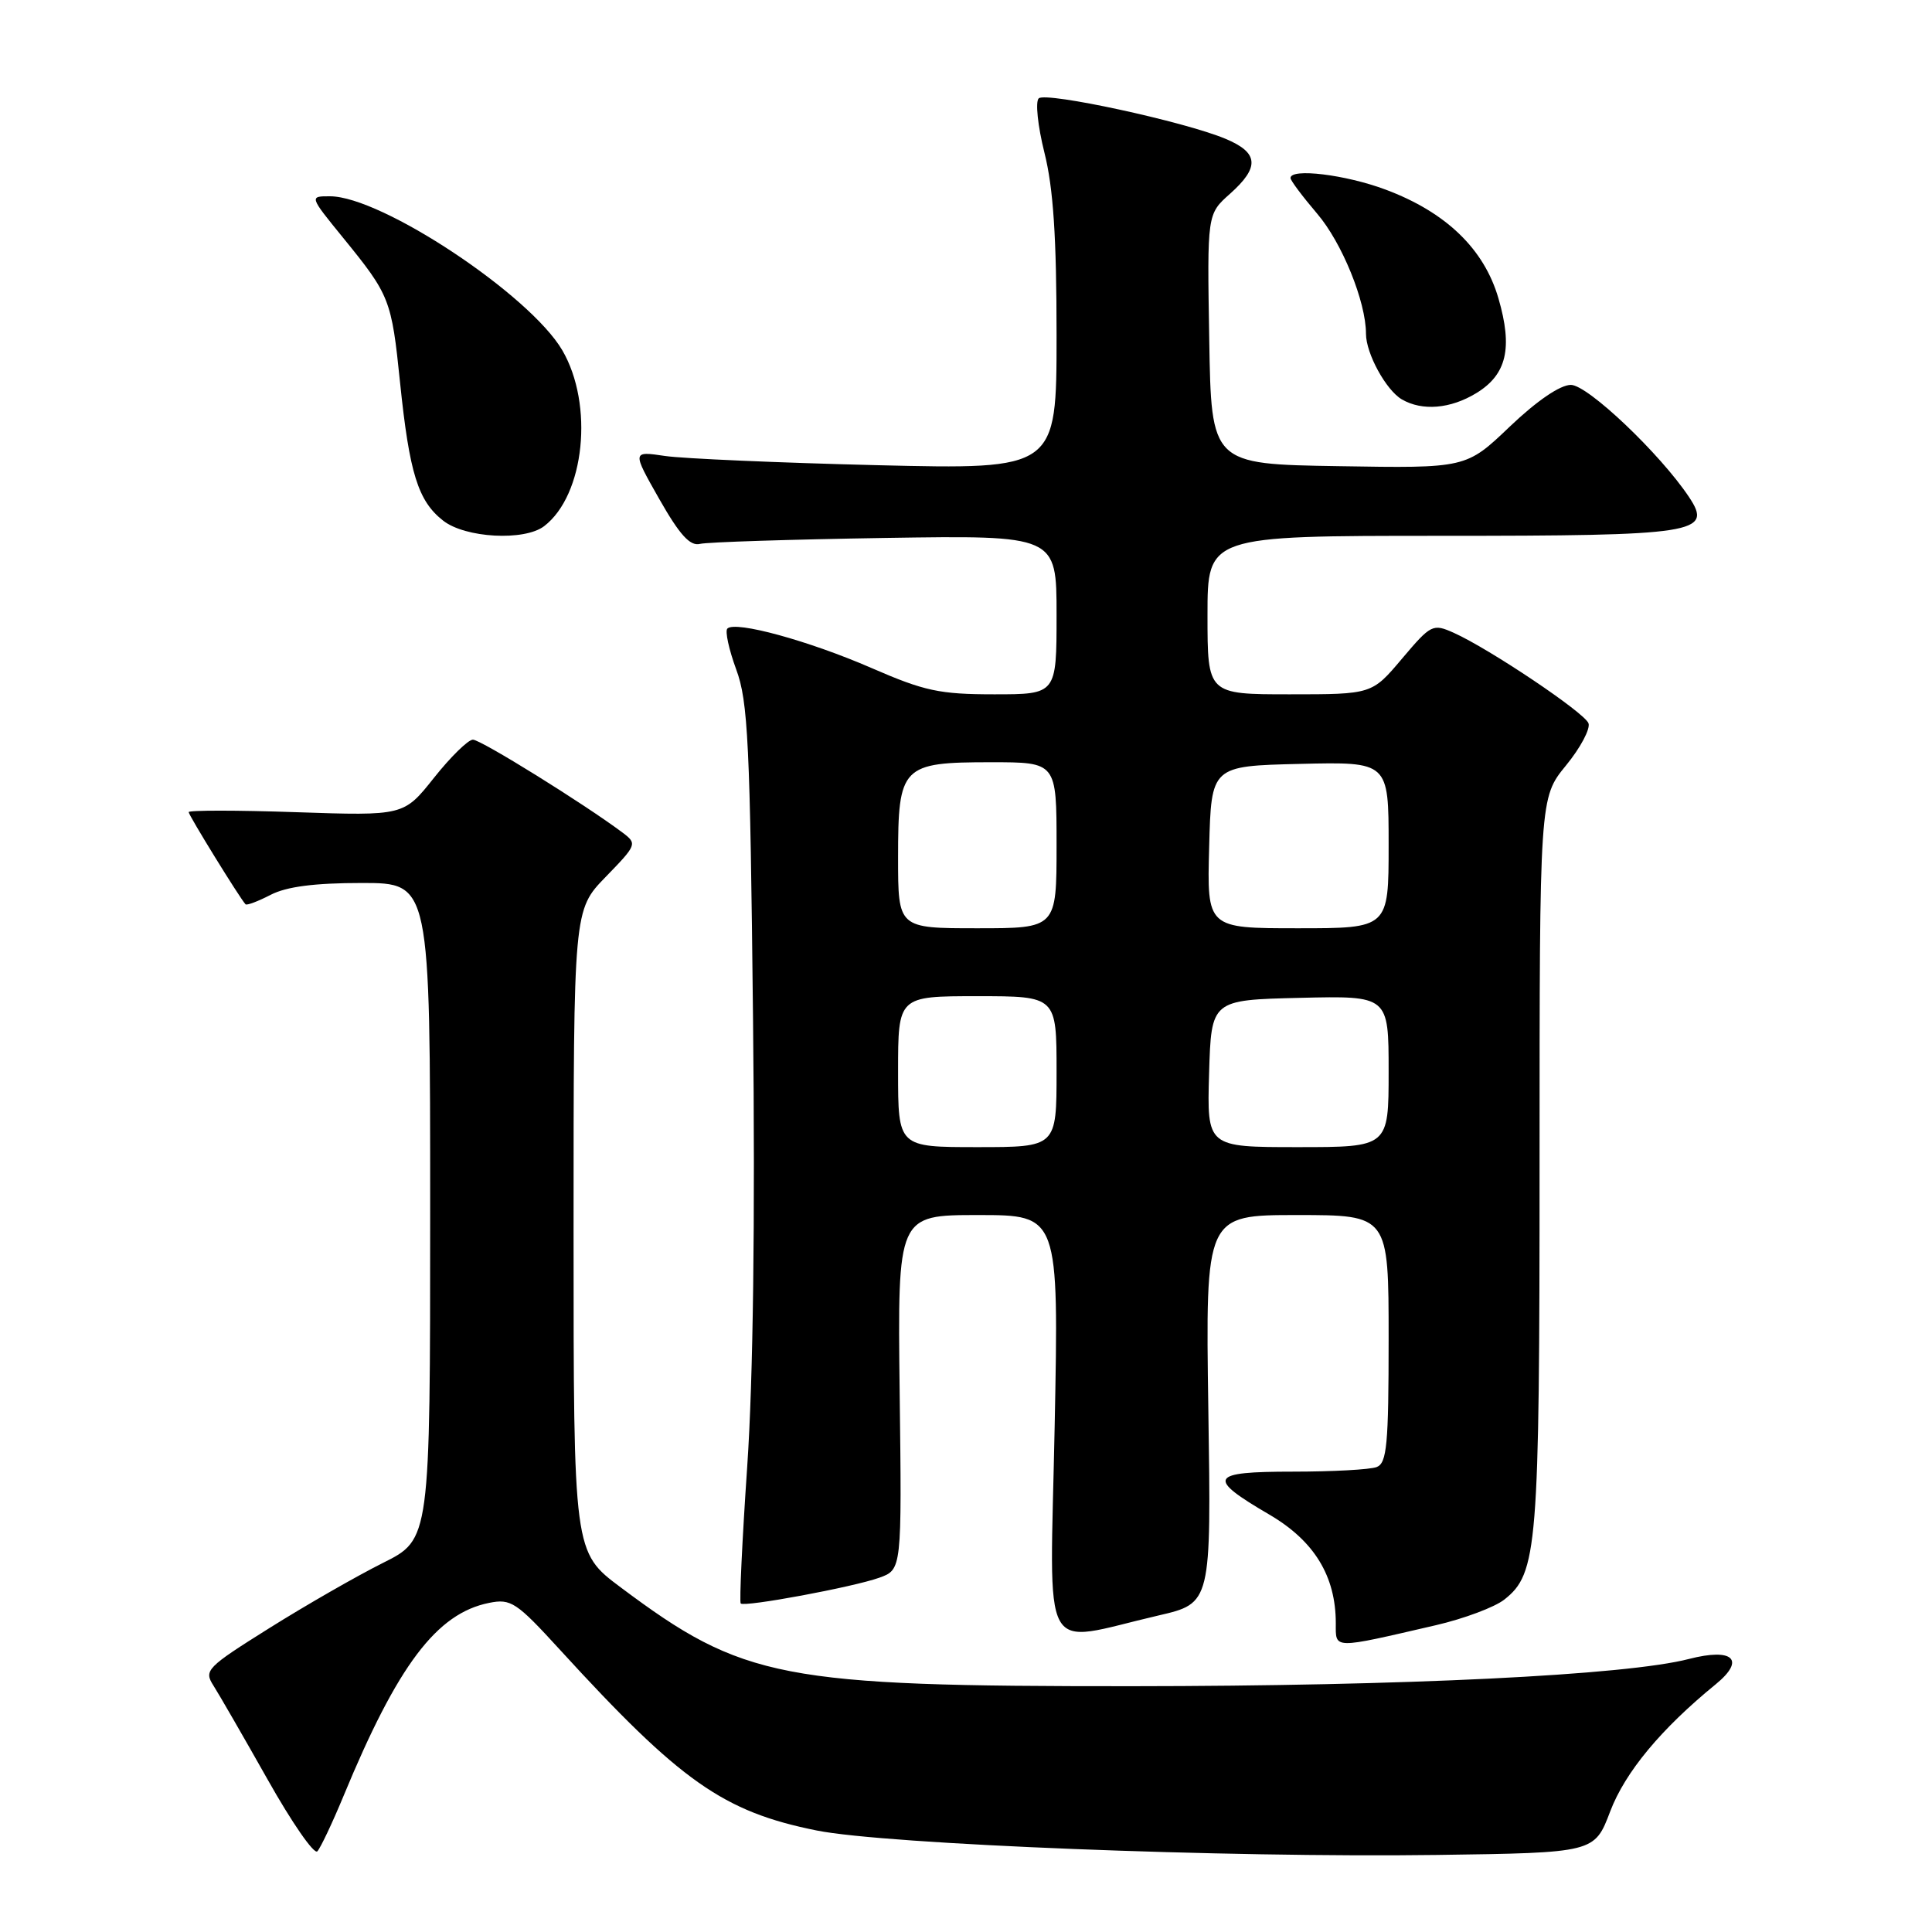 <?xml version="1.0" encoding="UTF-8" standalone="no"?>
<!DOCTYPE svg PUBLIC "-//W3C//DTD SVG 1.1//EN" "http://www.w3.org/Graphics/SVG/1.1/DTD/svg11.dtd" >
<svg xmlns="http://www.w3.org/2000/svg" xmlns:xlink="http://www.w3.org/1999/xlink" version="1.1" viewBox="0 0 256 256">
 <g >
 <path fill="currentColor"
d=" M 45.51 238.00 C 52.69 220.63 57.86 213.78 64.81 212.39 C 67.70 211.81 68.42 212.28 74.22 218.63 C 90.16 236.06 95.83 240.06 108.22 242.55 C 117.36 244.39 162.54 246.17 190.39 245.79 C 211.28 245.50 211.28 245.50 213.36 240.02 C 215.34 234.82 220.08 229.10 227.36 223.16 C 231.33 219.91 229.63 218.32 223.80 219.82 C 215.48 221.98 186.13 223.41 150.00 223.43 C 103.44 223.45 98.51 222.50 82.25 210.34 C 76.00 205.67 76.00 205.67 76.00 163.12 C 76.00 120.58 76.00 120.58 80.25 116.20 C 84.39 111.94 84.45 111.80 82.50 110.33 C 77.40 106.51 63.70 98.00 62.66 98.01 C 62.02 98.02 59.70 100.30 57.50 103.07 C 53.50 108.10 53.50 108.10 39.25 107.62 C 31.41 107.35 25.00 107.35 25.00 107.61 C 25.00 108.02 31.69 118.88 32.53 119.82 C 32.69 120.00 34.18 119.44 35.86 118.57 C 37.97 117.48 41.67 117.00 47.95 117.00 C 57.00 117.00 57.00 117.00 57.00 160.49 C 57.00 203.97 57.00 203.97 50.75 207.09 C 47.31 208.81 40.54 212.69 35.71 215.72 C 27.35 220.96 26.99 221.33 28.29 223.36 C 29.04 224.54 32.27 230.14 35.47 235.81 C 38.66 241.48 41.62 245.76 42.05 245.31 C 42.47 244.86 44.03 241.57 45.51 238.00 Z  M 190.25 215.35 C 193.97 214.49 198.05 212.96 199.32 211.96 C 203.73 208.49 204.00 205.19 204.00 153.99 C 204.00 105.71 204.00 105.71 207.50 101.43 C 209.42 99.09 210.76 96.56 210.48 95.83 C 209.92 94.40 197.35 85.97 192.63 83.85 C 189.85 82.61 189.62 82.73 185.77 87.28 C 181.79 92.00 181.79 92.00 170.90 92.00 C 160.00 92.00 160.00 92.00 160.00 81.50 C 160.00 71.00 160.00 71.00 190.81 71.00 C 224.82 71.00 227.00 70.66 223.81 65.87 C 219.99 60.13 210.38 51.00 208.15 51.00 C 206.73 51.00 203.65 53.10 200.06 56.52 C 194.27 62.05 194.27 62.05 177.38 61.77 C 160.50 61.50 160.50 61.50 160.23 44.94 C 159.95 28.37 159.95 28.37 162.98 25.68 C 166.95 22.14 166.79 20.23 162.38 18.39 C 156.92 16.10 138.62 12.15 137.64 13.03 C 137.17 13.46 137.51 16.70 138.39 20.22 C 139.57 24.91 140.00 31.40 140.00 44.42 C 140.00 62.21 140.00 62.21 116.25 61.64 C 103.19 61.32 90.53 60.77 88.13 60.42 C 83.75 59.77 83.75 59.77 87.36 66.13 C 90.05 70.86 91.43 72.39 92.74 72.07 C 93.71 71.83 104.74 71.48 117.25 71.28 C 140.00 70.93 140.00 70.93 140.00 81.46 C 140.00 92.00 140.00 92.00 131.74 92.00 C 124.51 92.00 122.49 91.57 115.49 88.52 C 107.19 84.91 97.43 82.23 96.38 83.29 C 96.05 83.62 96.58 86.05 97.55 88.70 C 99.12 92.93 99.39 98.40 99.78 135.00 C 100.07 161.88 99.80 182.78 99.01 194.32 C 98.34 204.11 97.96 212.28 98.15 212.47 C 98.67 212.97 113.03 210.30 116.50 209.06 C 119.50 207.98 119.50 207.98 119.21 184.49 C 118.93 161.00 118.93 161.00 129.62 161.00 C 140.30 161.00 140.30 161.00 139.75 188.92 C 139.12 220.56 137.58 217.75 153.50 214.06 C 160.50 212.44 160.50 212.44 160.11 186.72 C 159.73 161.00 159.73 161.00 171.86 161.00 C 184.00 161.00 184.00 161.00 184.00 177.39 C 184.00 191.42 183.77 193.87 182.42 194.39 C 181.55 194.73 176.56 195.00 171.33 195.00 C 160.23 195.00 159.80 195.79 168.21 200.70 C 174.15 204.18 177.00 208.84 177.00 215.10 C 177.00 218.55 176.46 218.54 190.25 215.35 Z  M 72.10 69.72 C 77.48 65.61 78.71 53.60 74.50 46.40 C 70.18 39.04 50.57 26.03 43.74 26.01 C 40.98 26.00 40.98 26.00 45.45 31.49 C 51.66 39.12 51.88 39.66 53.01 50.69 C 54.25 62.71 55.39 66.38 58.71 68.98 C 61.63 71.29 69.48 71.72 72.10 69.72 Z  M 195.62 52.09 C 199.65 49.63 200.47 46.12 198.55 39.53 C 196.65 32.98 191.59 28.11 183.59 25.12 C 178.30 23.14 171.00 22.25 171.00 23.59 C 171.00 23.92 172.59 26.03 174.52 28.30 C 177.82 32.15 181.00 39.98 181.00 44.23 C 181.00 46.84 183.66 51.70 185.75 52.92 C 188.45 54.49 192.19 54.18 195.62 52.09 Z  M 119.00 142.00 C 119.00 132.00 119.00 132.00 129.50 132.00 C 140.00 132.00 140.00 132.00 140.00 142.00 C 140.00 152.00 140.00 152.00 129.50 152.00 C 119.00 152.00 119.00 152.00 119.00 142.00 Z  M 160.21 142.25 C 160.50 132.50 160.50 132.50 172.25 132.22 C 184.00 131.94 184.00 131.94 184.00 141.97 C 184.00 152.00 184.00 152.00 171.96 152.00 C 159.93 152.00 159.93 152.00 160.21 142.25 Z  M 119.00 113.65 C 119.00 101.49 119.48 101.00 131.33 101.00 C 140.00 101.00 140.00 101.00 140.00 112.00 C 140.00 123.00 140.00 123.00 129.50 123.00 C 119.00 123.00 119.00 123.00 119.00 113.65 Z  M 160.22 112.25 C 160.50 101.50 160.50 101.50 172.25 101.22 C 184.00 100.94 184.00 100.94 184.00 111.97 C 184.00 123.00 184.00 123.00 171.97 123.00 C 159.93 123.00 159.93 123.00 160.22 112.25 Z "/>
</g>
</svg>